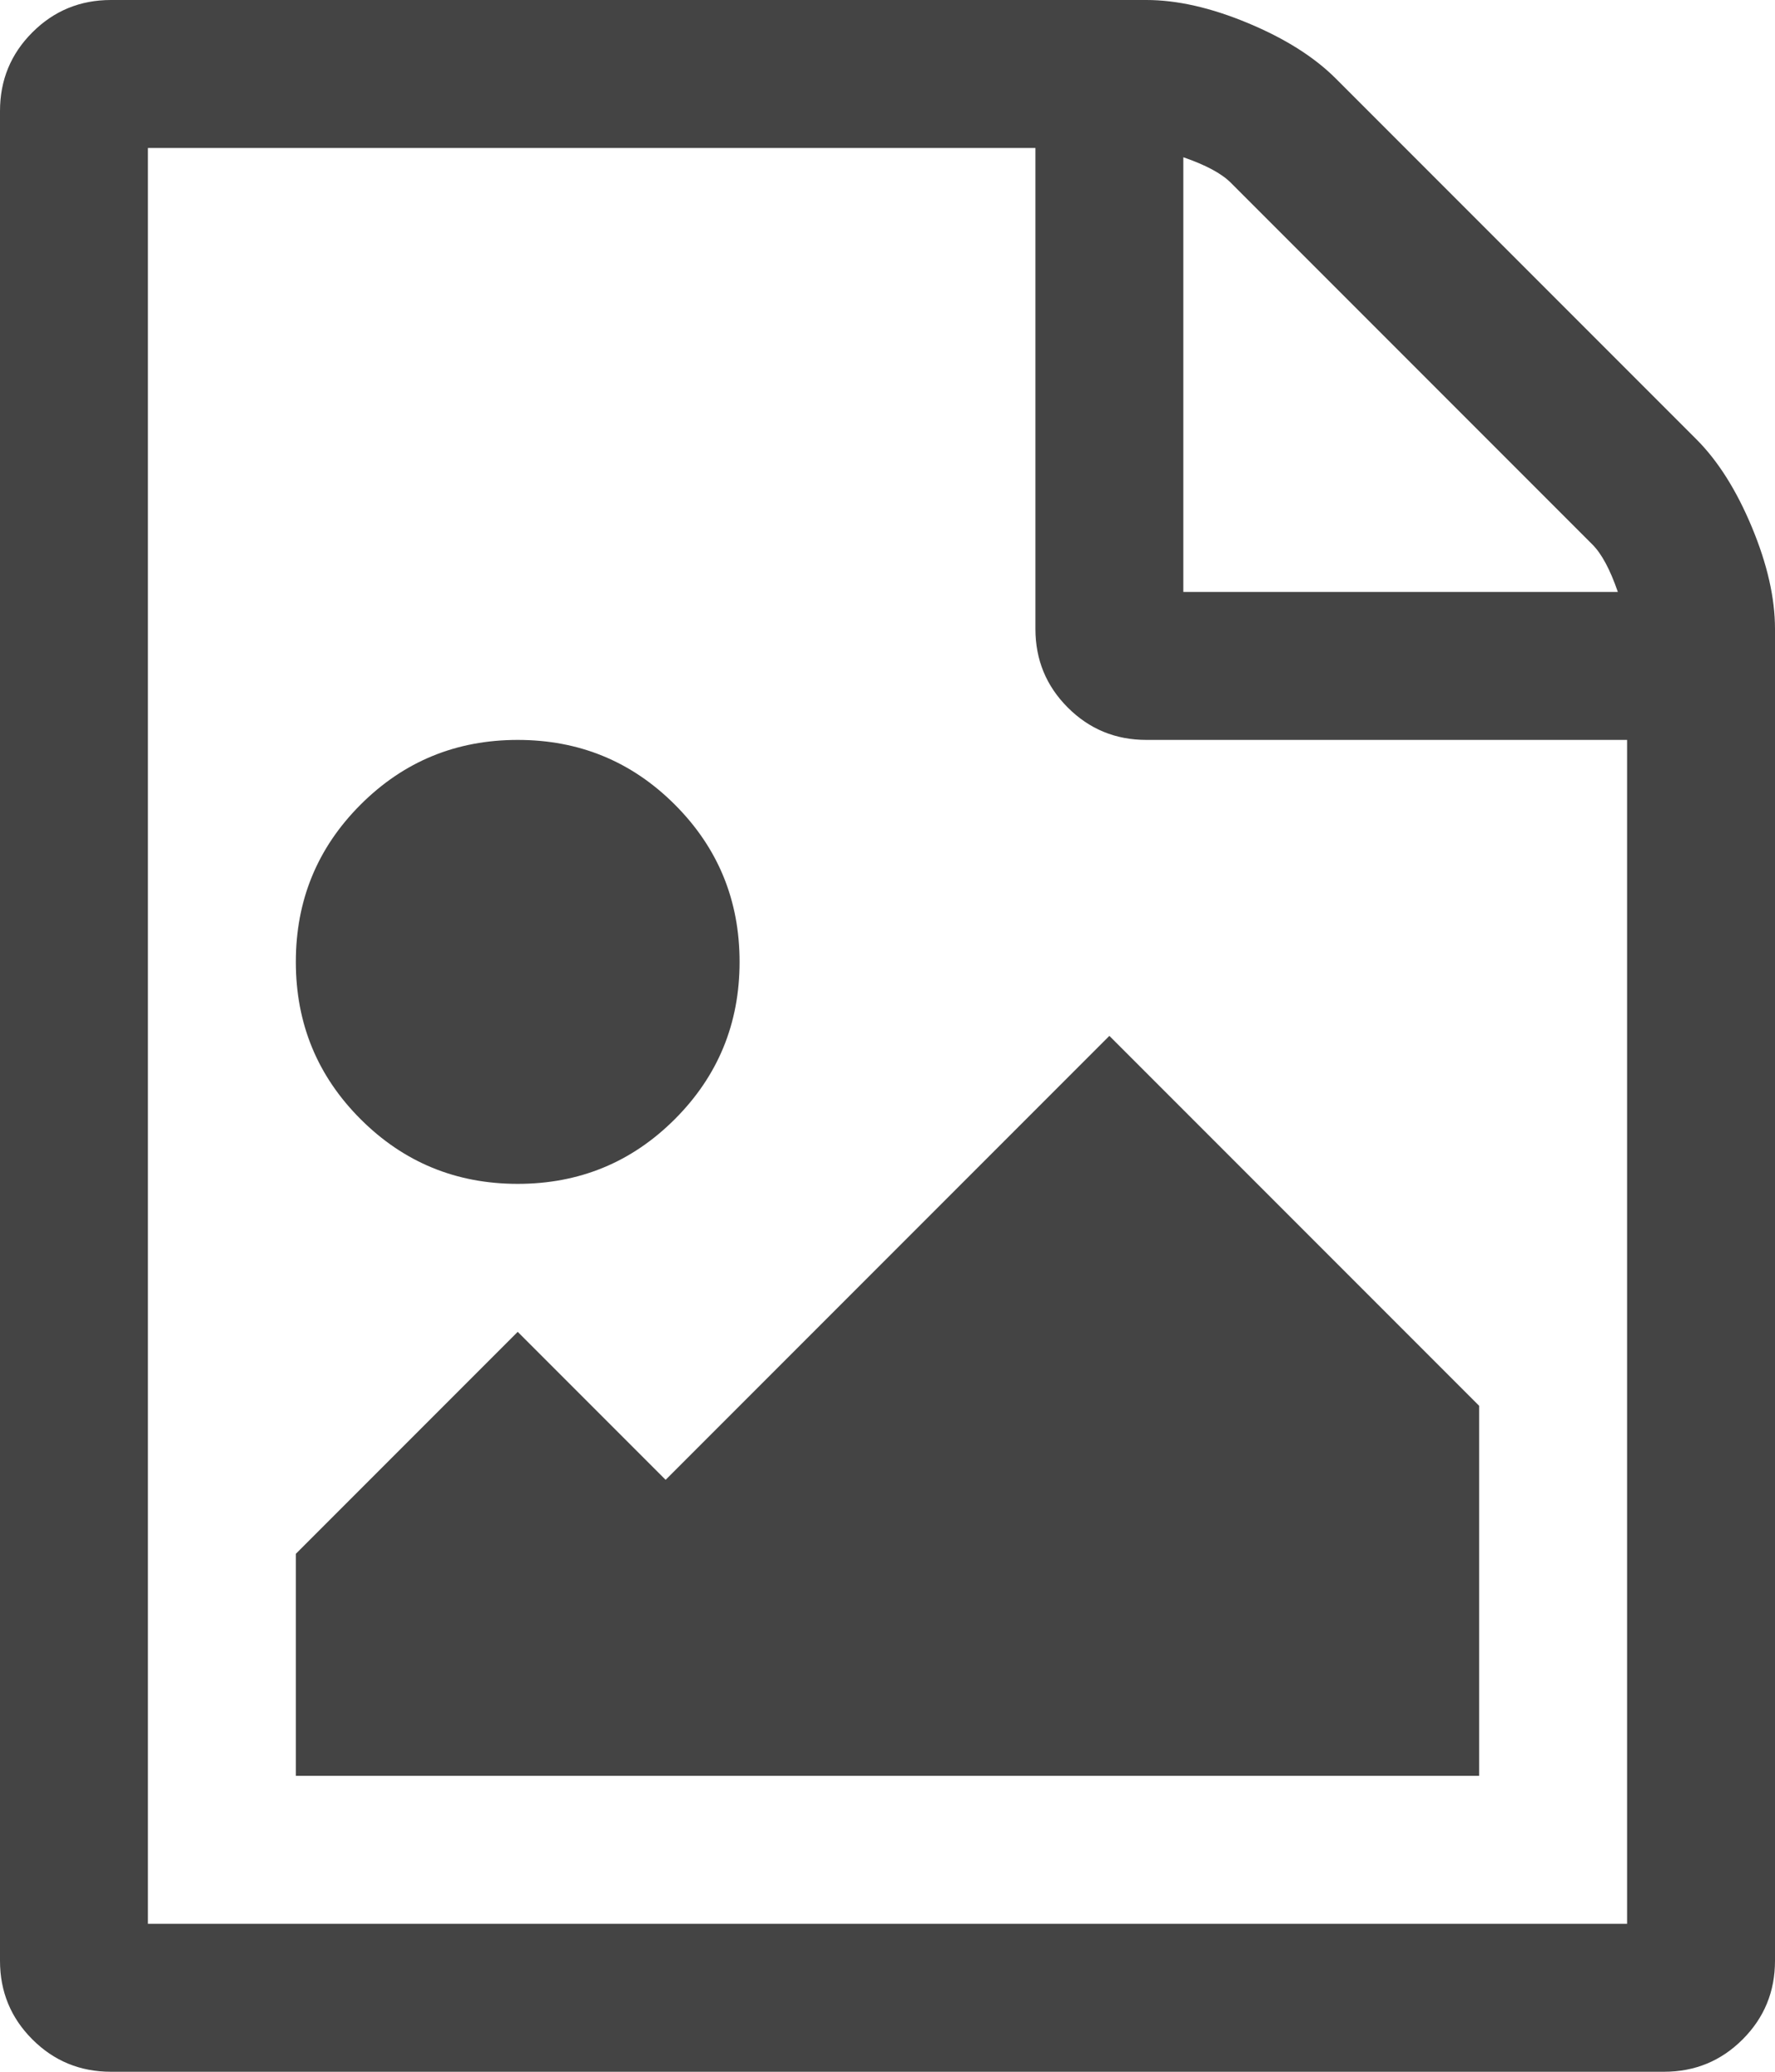 <?xml version="1.0" encoding="utf-8"?>
<!-- Generated by IcoMoon.io -->
<!DOCTYPE svg PUBLIC "-//W3C//DTD SVG 1.1//EN" "http://www.w3.org/Graphics/SVG/1.1/DTD/svg11.dtd">
<svg version="1.1" xmlns="http://www.w3.org/2000/svg" xmlns:xlink="http://www.w3.org/1999/xlink" width="48" height="56" viewBox="0 0 48 56">
<path fill="#444444" d="M45.875 11.875q0.875 0.875 1.5 2.375t0.625 2.75v36q0 1.25-0.875 2.125t-2.125 0.875h-42q-1.25 0-2.125-0.875t-0.875-2.125v-50q0-1.25 0.875-2.125t2.125-0.875h28q1.25 0 2.75 0.625t2.375 1.5zM32 4.25v11.75h11.75q-0.312-0.906-0.687-1.281l-9.781-9.781q-0.375-0.375-1.281-0.687zM44 52v-32h-13q-1.25 0-2.125-0.875t-0.875-2.125v-13h-24v48h40zM40 38v10h-32v-6l6-6 4 4 12-12zM14 32q-2.5 0-4.25-1.75t-1.75-4.25 1.75-4.25 4.25-1.75 4.25 1.75 1.75 4.25-1.75 4.25-4.25 1.75z"></path>
</svg>
